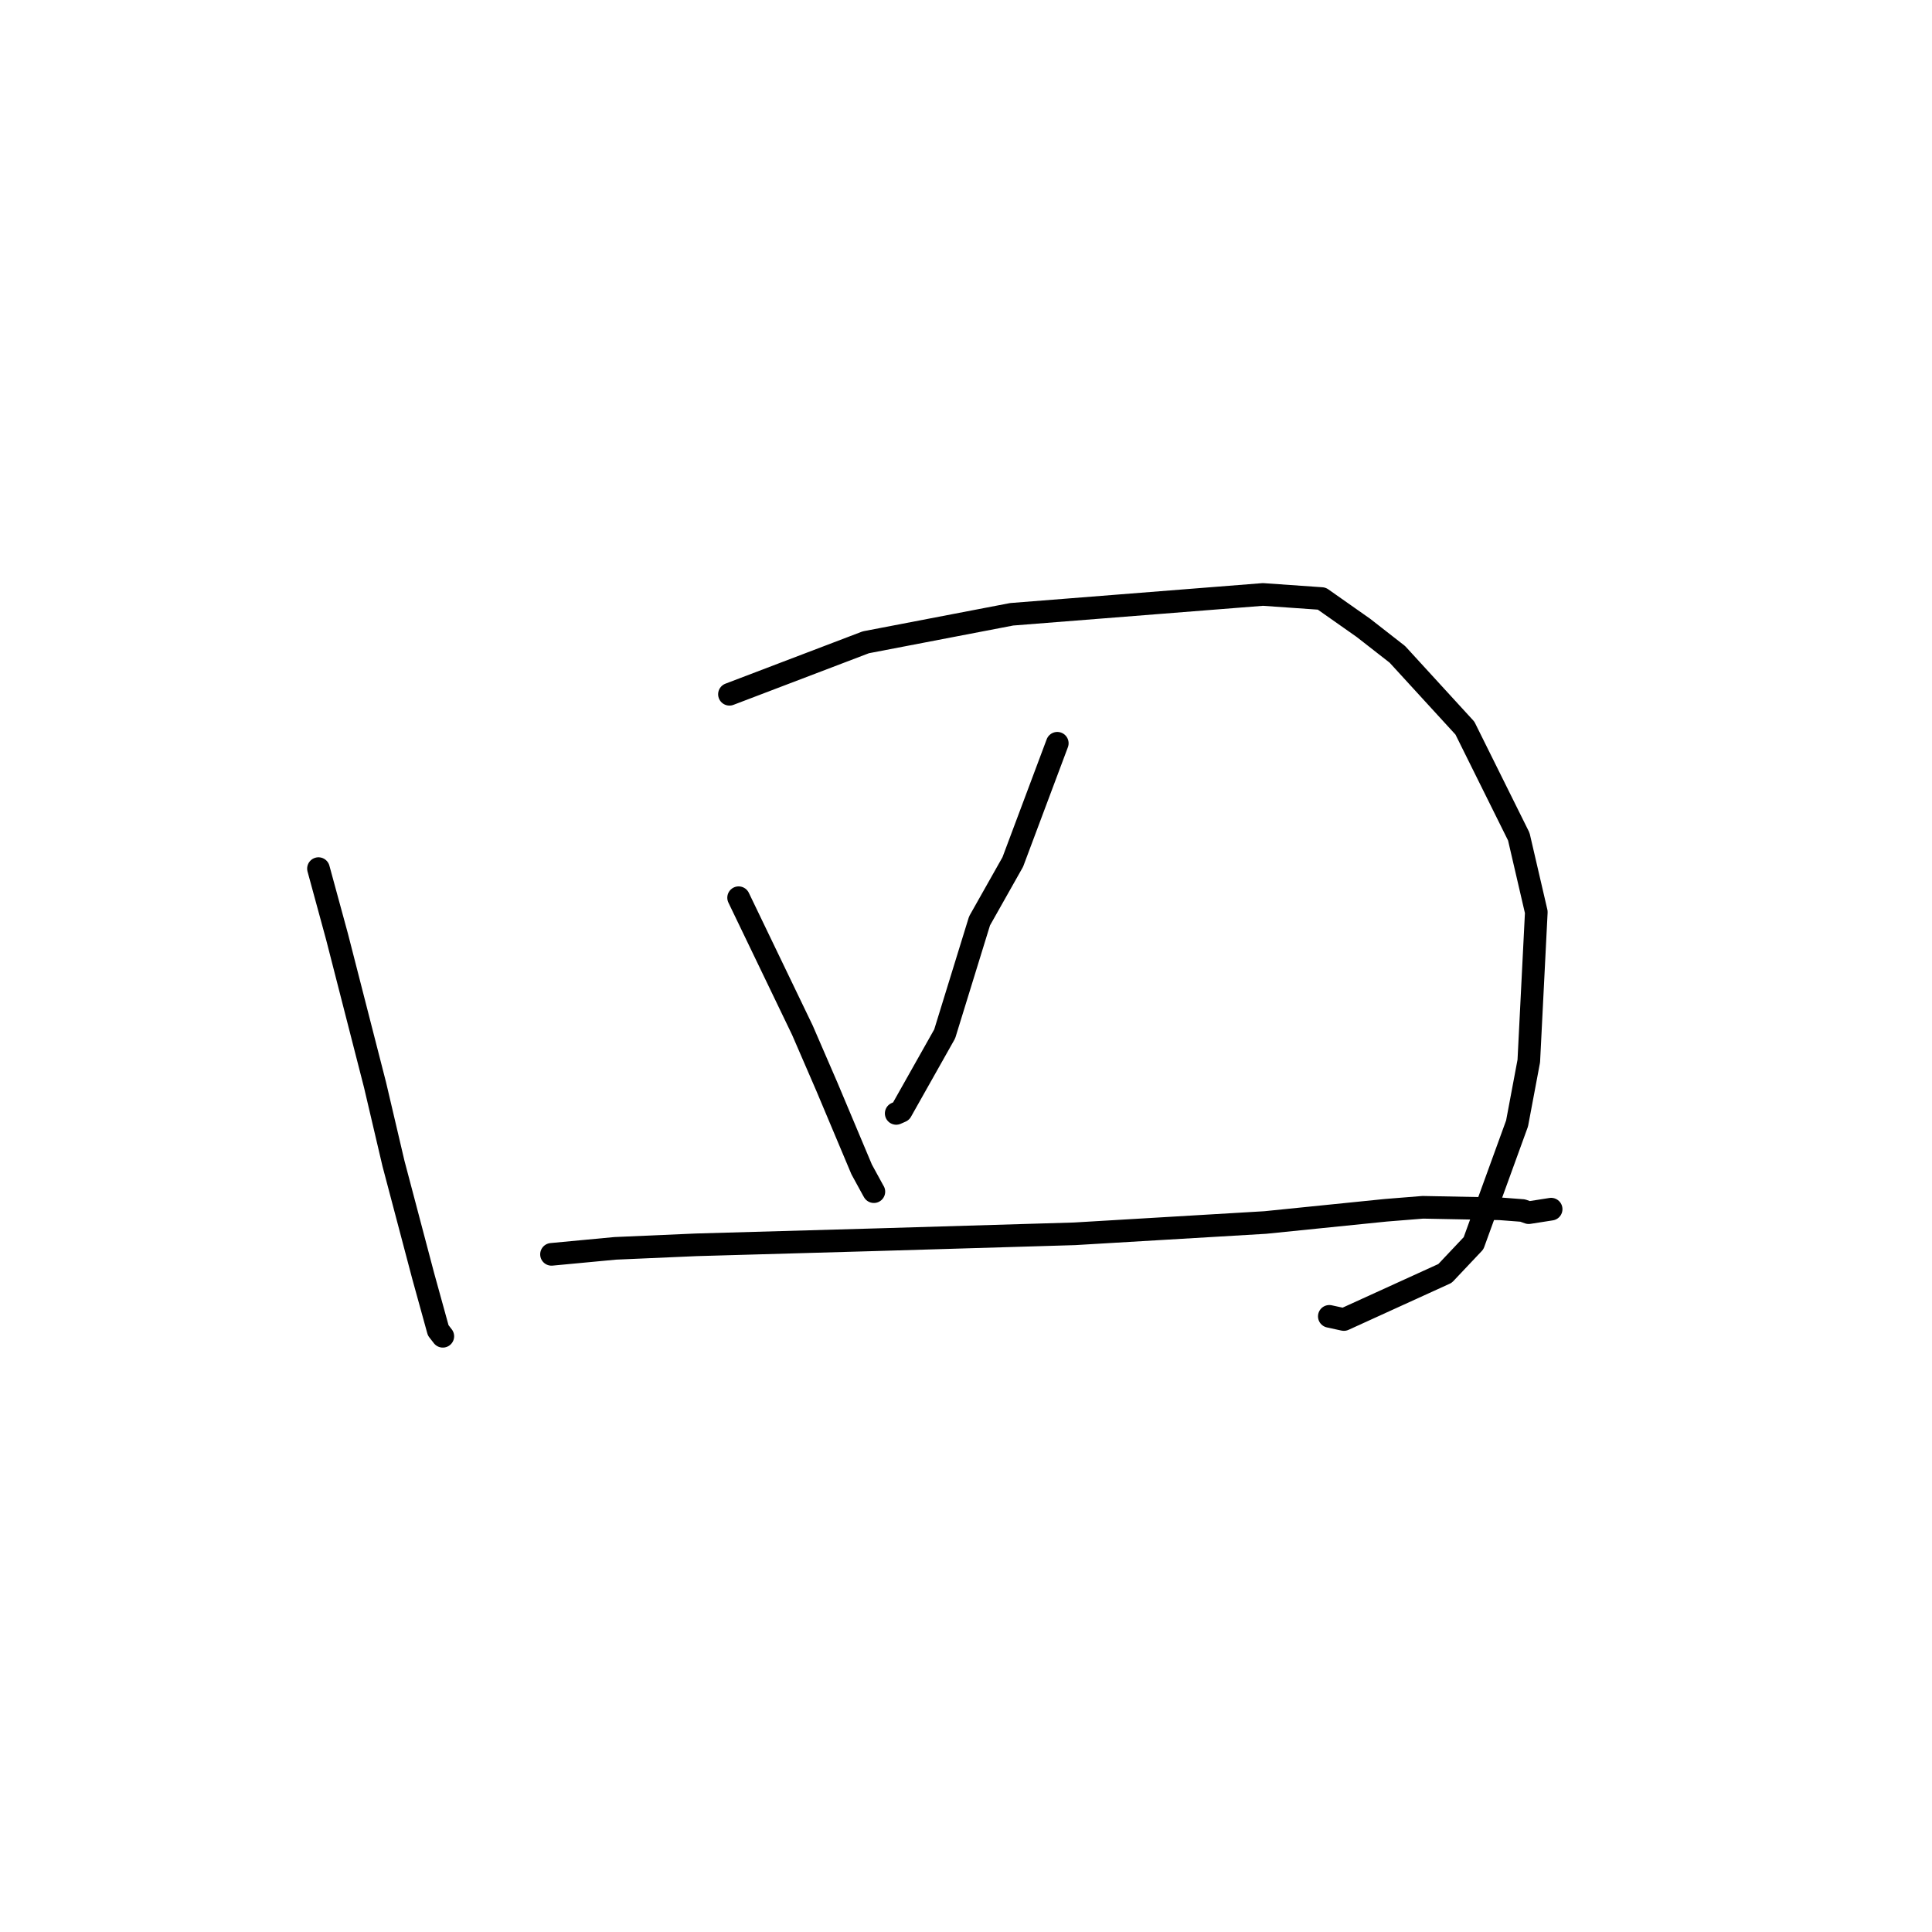 <?xml version="1.0" standalone="no"?>
    <svg width="256" height="256" xmlns="http://www.w3.org/2000/svg" version="1.1">
    <polyline stroke="black" stroke-width="3" stroke-linecap="round" fill="transparent" stroke-linejoin="round" points="42.199 115.096 44.661 124.126 49.697 143.766 52.135 154.162 56.081 169.093 58.067 176.284 58.629 177.004 58.675 177.064 " />
        <polyline stroke="black" stroke-width="3" stroke-linecap="round" fill="transparent" stroke-linejoin="round" points="96.655 91.994 114.724 85.108 134.054 81.396 167.344 78.768 175.136 79.313 180.65 83.188 185.161 86.708 194.107 96.478 201.249 110.862 203.569 120.854 202.573 140.593 201.019 148.861 195.253 164.734 191.476 168.733 178.068 174.844 176.142 174.424 " />
        <polyline stroke="black" stroke-width="3" stroke-linecap="round" fill="transparent" stroke-linejoin="round" points="97.87 118.951 106.326 136.515 109.575 144.02 114.177 154.959 115.665 157.681 115.784 157.887 115.792 157.901 " />
        <polyline stroke="black" stroke-width="3" stroke-linecap="round" fill="transparent" stroke-linejoin="round" points="140.096 98.486 134.199 114.218 129.795 122.023 125.175 136.999 119.402 147.244 118.751 147.532 " />
        <polyline stroke="black" stroke-width="3" stroke-linecap="round" fill="transparent" stroke-linejoin="round" points="73.077 166.207 81.505 165.414 92.252 164.945 116.041 164.27 142.389 163.486 167.645 161.989 183.627 160.367 188.537 159.973 198.74 160.171 201.764 160.402 202.564 160.686 205.313 160.256 205.534 160.221 " />
        </svg>